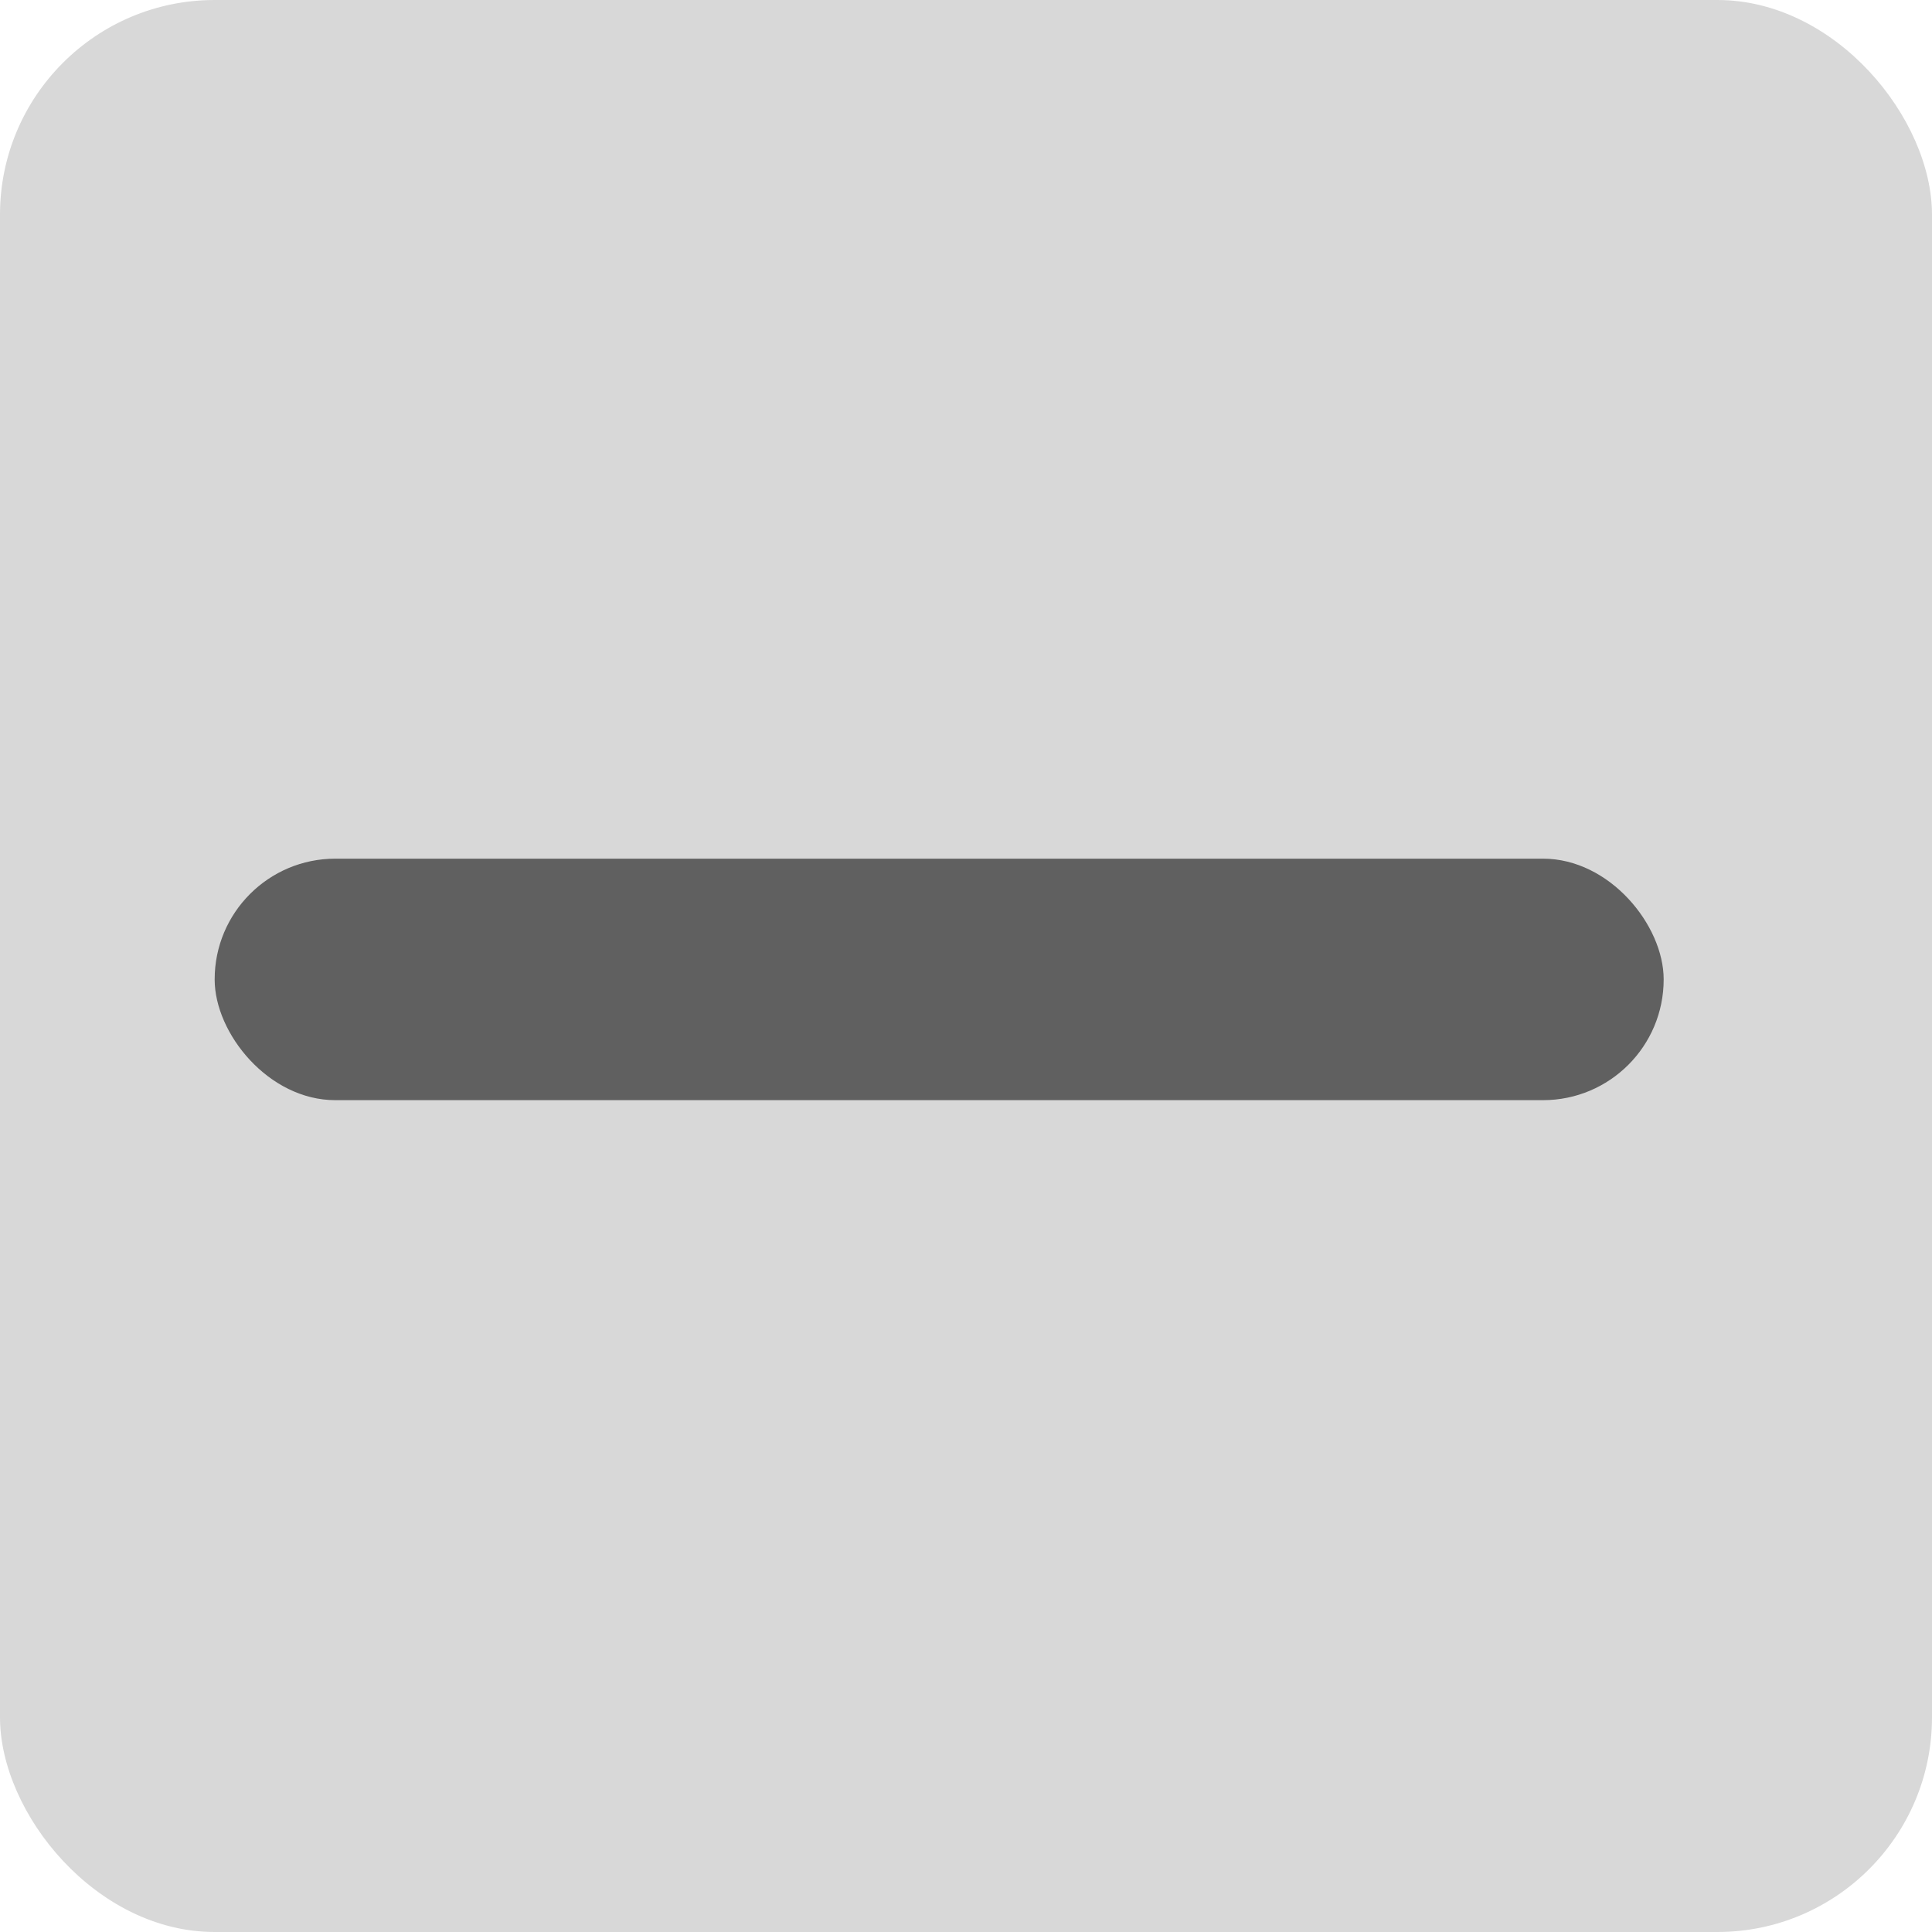 <?xml version="1.0" encoding="UTF-8"?>
<svg width="9px" height="9px" viewBox="0 0 9 9" version="1.1" xmlns="http://www.w3.org/2000/svg" xmlns:xlink="http://www.w3.org/1999/xlink">
    <!-- Generator: sketchtool 58 (101010) - https://sketch.com -->
    <title>2865FBC3-6428-4406-A917-4CDD524492EC</title>
    <desc>Created with sketchtool.</desc>
    <g id="UX" stroke="none" stroke-width="1" fill="none" fill-rule="evenodd">
        <g id="Flow1-/step1" transform="translate(-527, -333)">
            <g id="Components/m/Mapping/Source-table/MinimumSize-Components/m/Mapping/Source-table/ExpandLevel1" transform="translate(515, 284)">
                <g id="Source-table" transform="translate(0, 40)">
                    <g id="Group-24">
                        <g id="First-row-of-table" transform="translate(12, 2)">
                            <g id="DINT/NewUI/Group/lv0-Components/a/Mapping/Table/Group/lv0/disable">
                                <g id="Group-17-Copy" transform="translate(0, 7)">
                                    <g id="Icons/plus-Icons/minus">
                                        <rect id="Rectangle" fill="#D8D8D8" x="0" y="0" width="9" height="9" rx="1"></rect>
                                        <rect id="Rectangle" fill="#606060" x="1" y="4" width="6.75" height="1.125" rx="0.562"></rect>
                                    </g>
                                </g>
                            </g>
                        </g>
                    </g>
                </g>
            </g>
        </g>
    </g>
</svg>